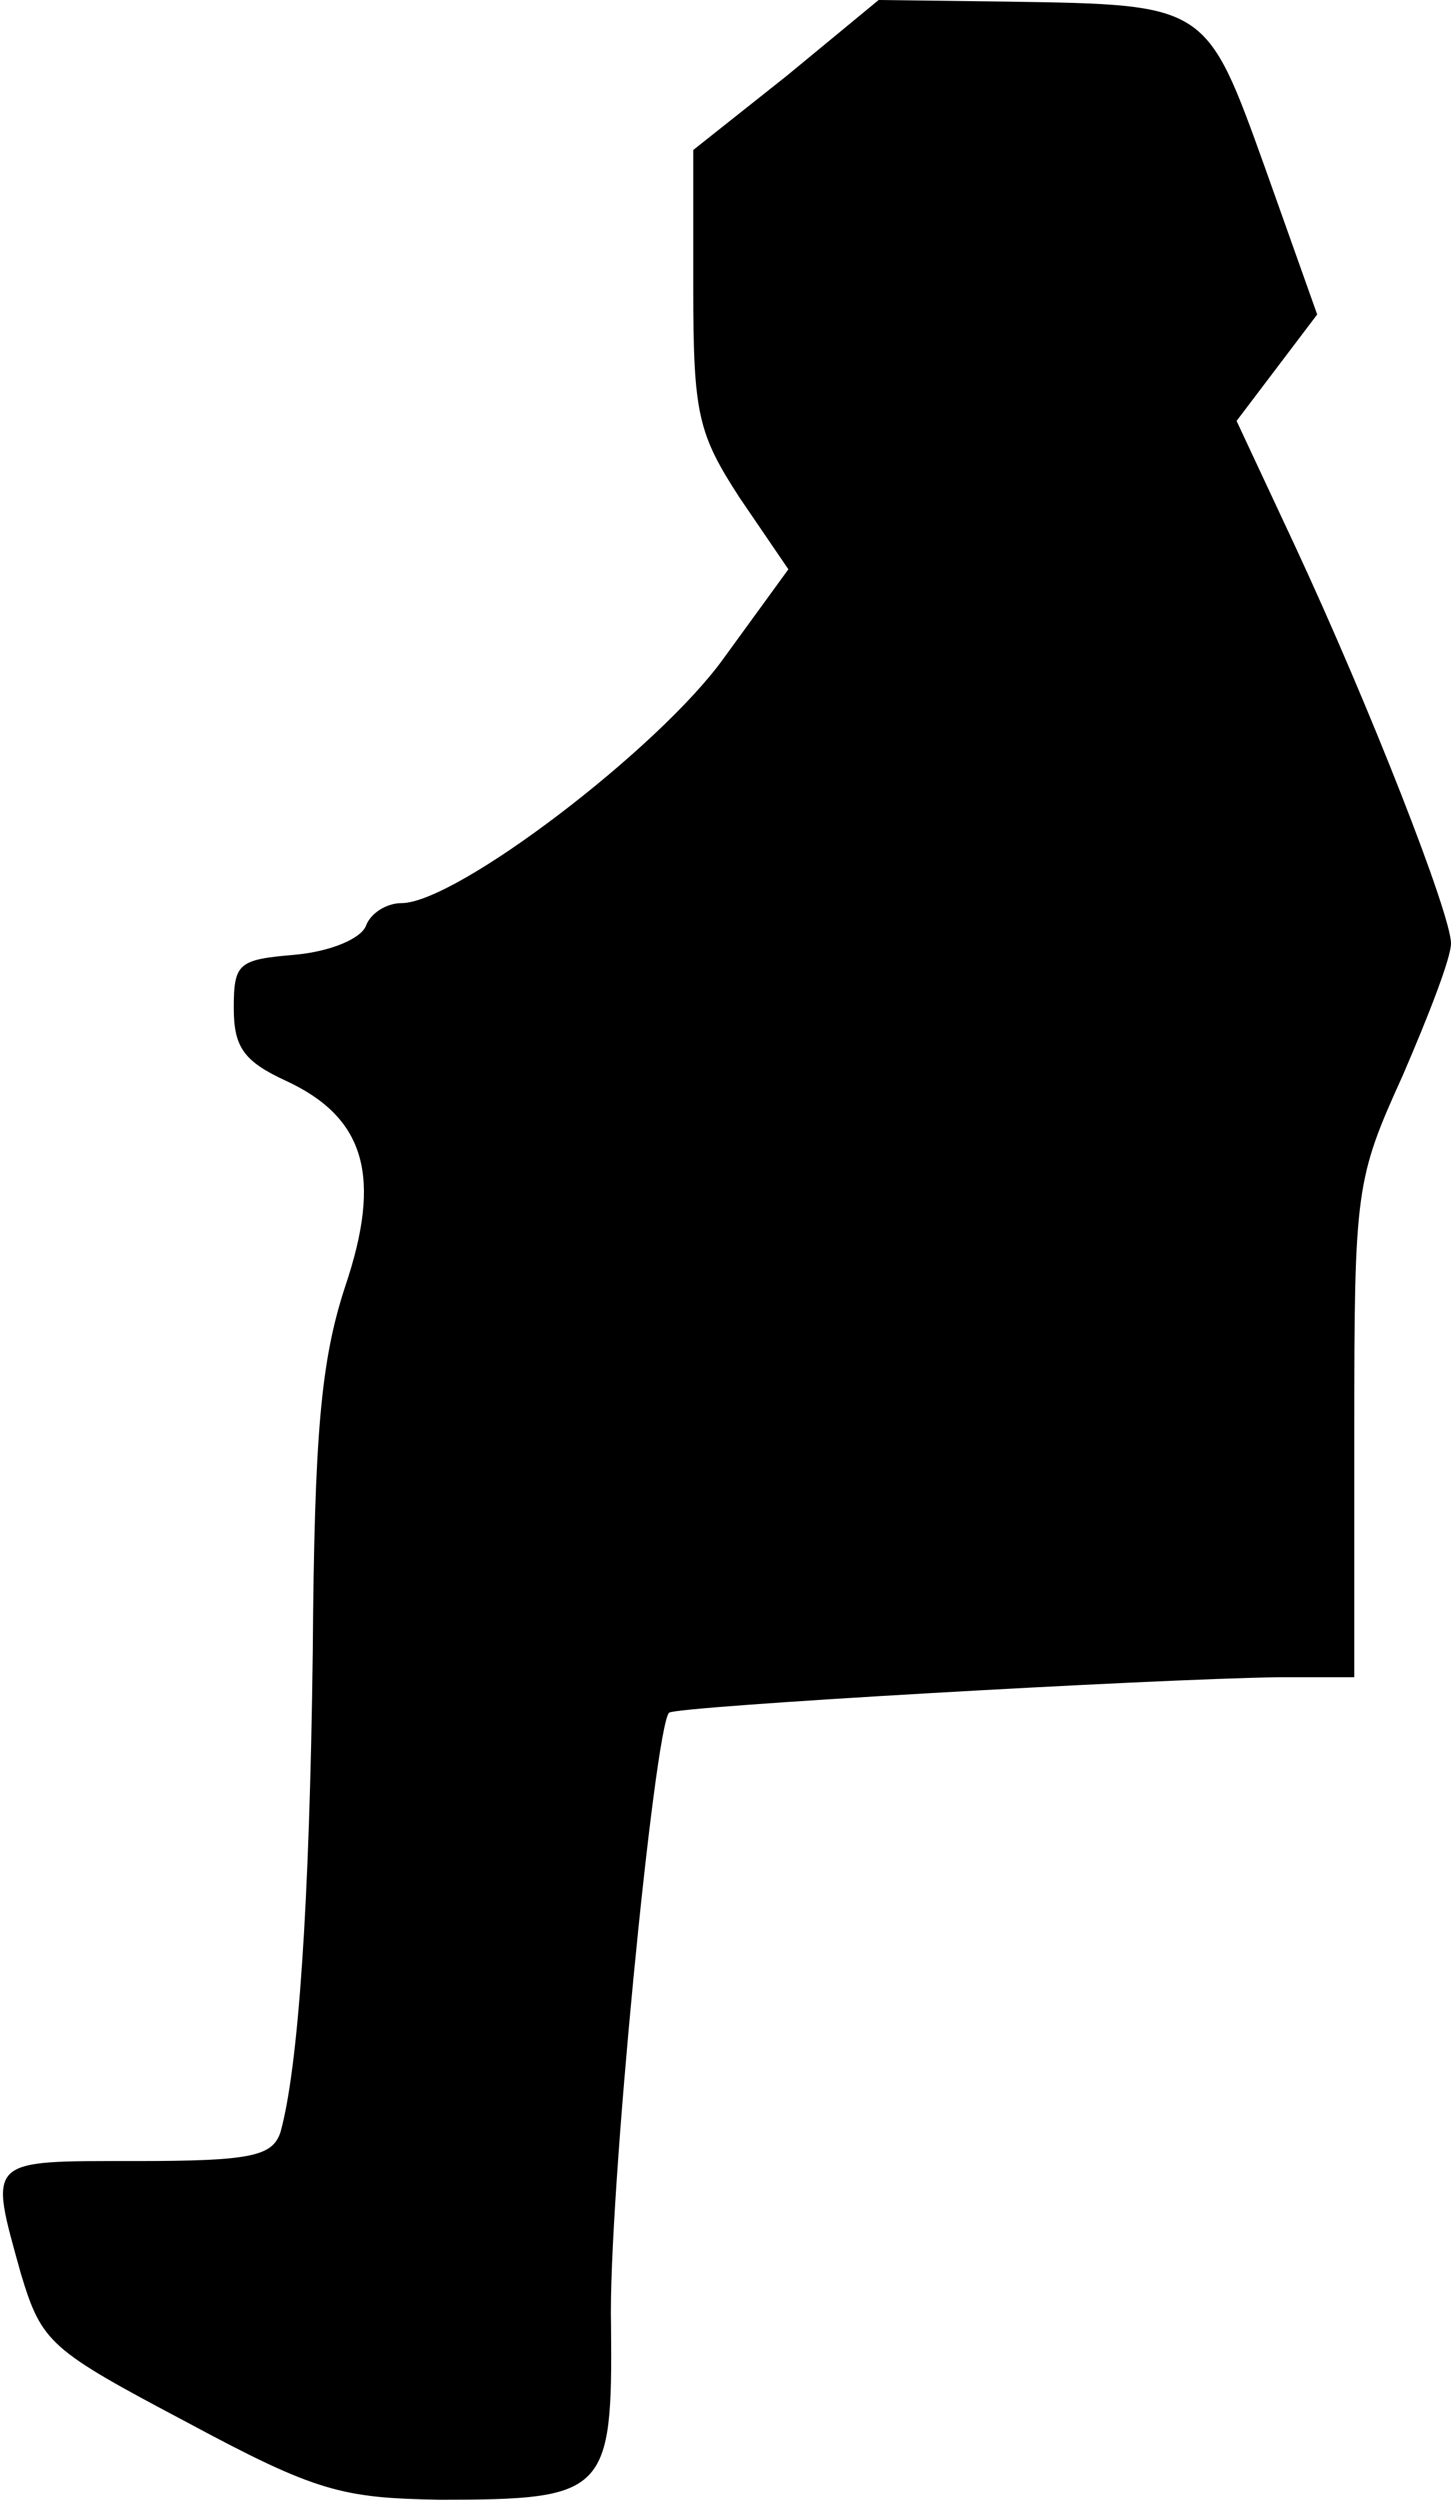 <?xml version="1.0" standalone="no"?>
<!DOCTYPE svg PUBLIC "-//W3C//DTD SVG 20010904//EN"
 "http://www.w3.org/TR/2001/REC-SVG-20010904/DTD/svg10.dtd">
<svg version="1.0" xmlns="http://www.w3.org/2000/svg"
 width="90pt" height="155pt" viewBox="0 0 90 155"
 preserveAspectRatio="xMidYMid meet">
<g transform="translate(0,155) scale(0.1,-0.1)"
fill="#000000" stroke="none">
<path fill="#000000" stroke="none" d="M488 1503 l-58 -46 0 -86 c0 -78 3 -90
29 -130 l30 -44 -40 -55 c-40 -56 -166 -152 -200 -152 -9 0 -19 -6 -22 -14 -3
-8 -22 -16 -44 -18 -35 -3 -38 -5 -38 -33 0 -24 6 -33 32 -45 50 -23 60 -60
37 -128 -15 -46 -19 -91 -20 -226 -2 -158 -9 -258 -20 -298 -5 -15 -18 -18
-90 -18 -93 0 -91 2 -71 -70 13 -43 18 -47 103 -92 80 -43 96 -47 157 -48 103
0 107 4 106 108 -2 76 27 371 36 380 4 4 301 21 378 22 l47 0 0 154 c0 149 1
155 30 219 16 37 30 73 30 82 0 18 -50 146 -97 247 l-36 77 25 33 25 33 -32
90 c-37 103 -36 102 -160 104 l-80 1 -57 -47z"/>
</g>
</svg>
